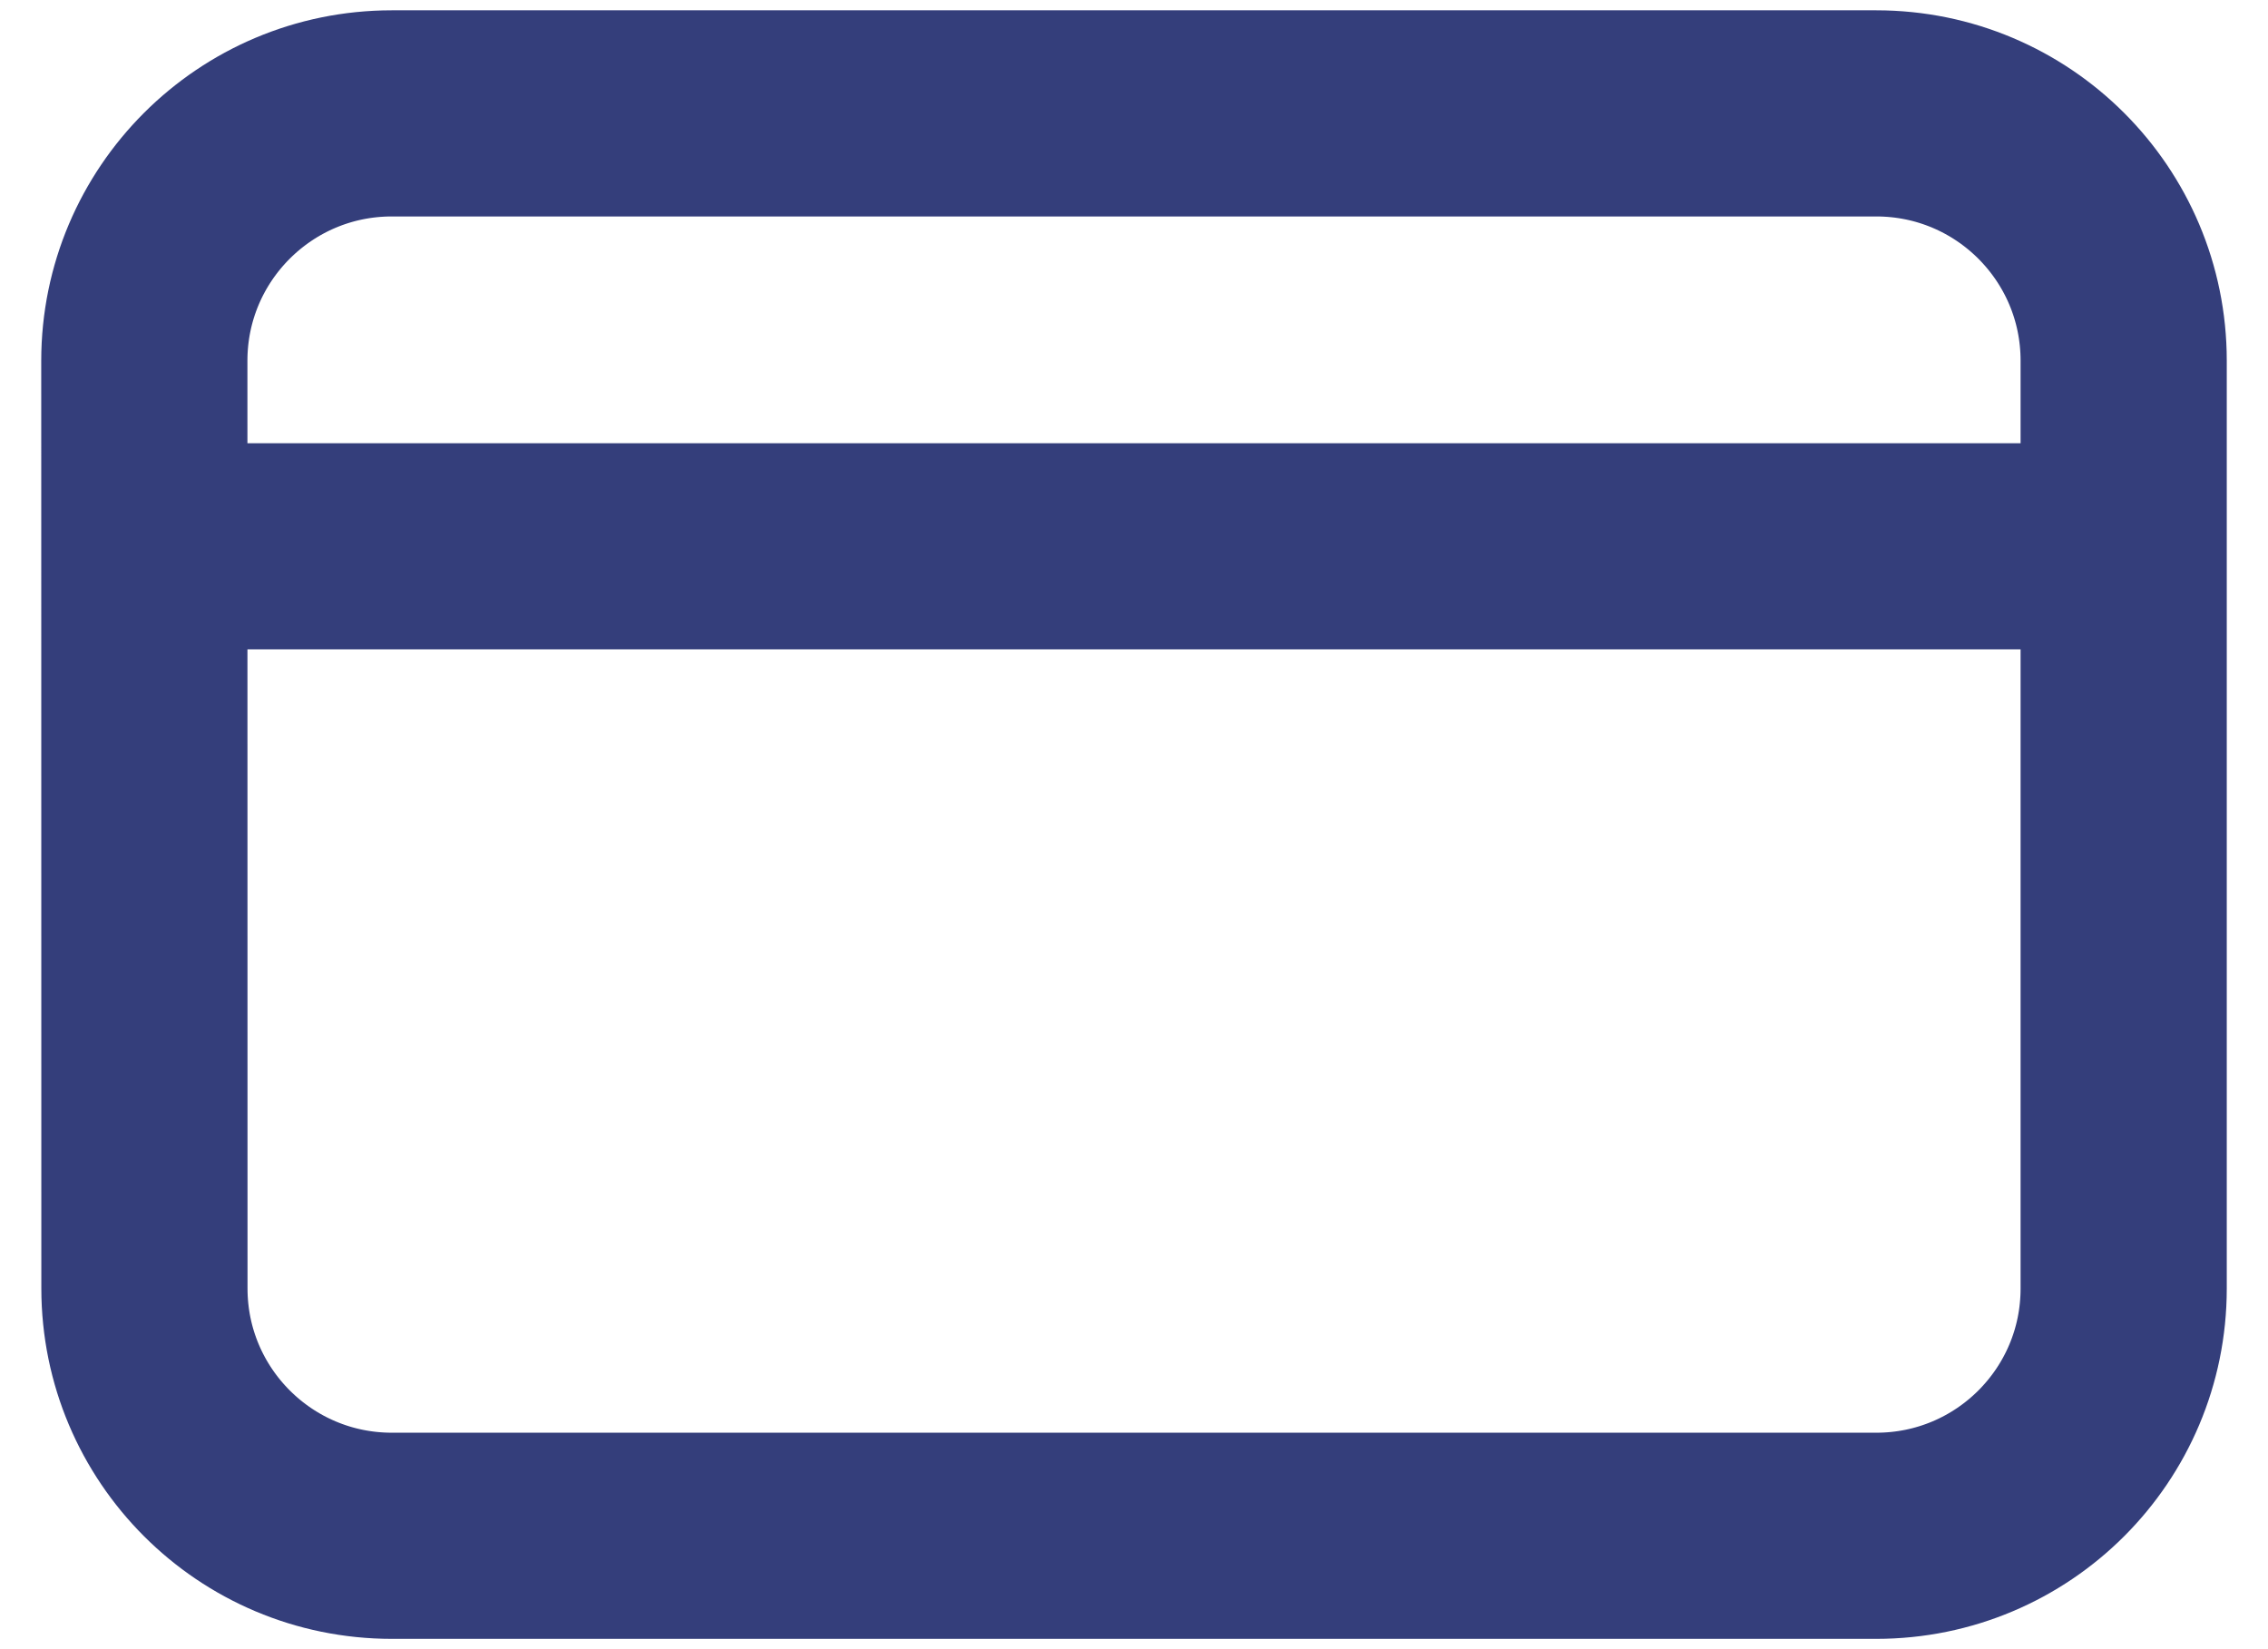 <svg width="22" height="16" viewBox="0 0 22 16" fill="none" xmlns="http://www.w3.org/2000/svg">
<path d="M2 5.3H20M3.8 1.1H18.2C19.526 1.1 20.6 2.174 20.6 3.499L20.6 12.501C20.6 13.827 19.526 14.9 18.2 14.9L3.801 14.9C2.475 14.9 1.401 13.825 1.401 12.5L1.4 3.5C1.4 2.175 2.475 1.1 3.8 1.1Z" stroke="#343E7B" stroke-width="2" stroke-linecap="round" stroke-linejoin="round"/>
</svg>
